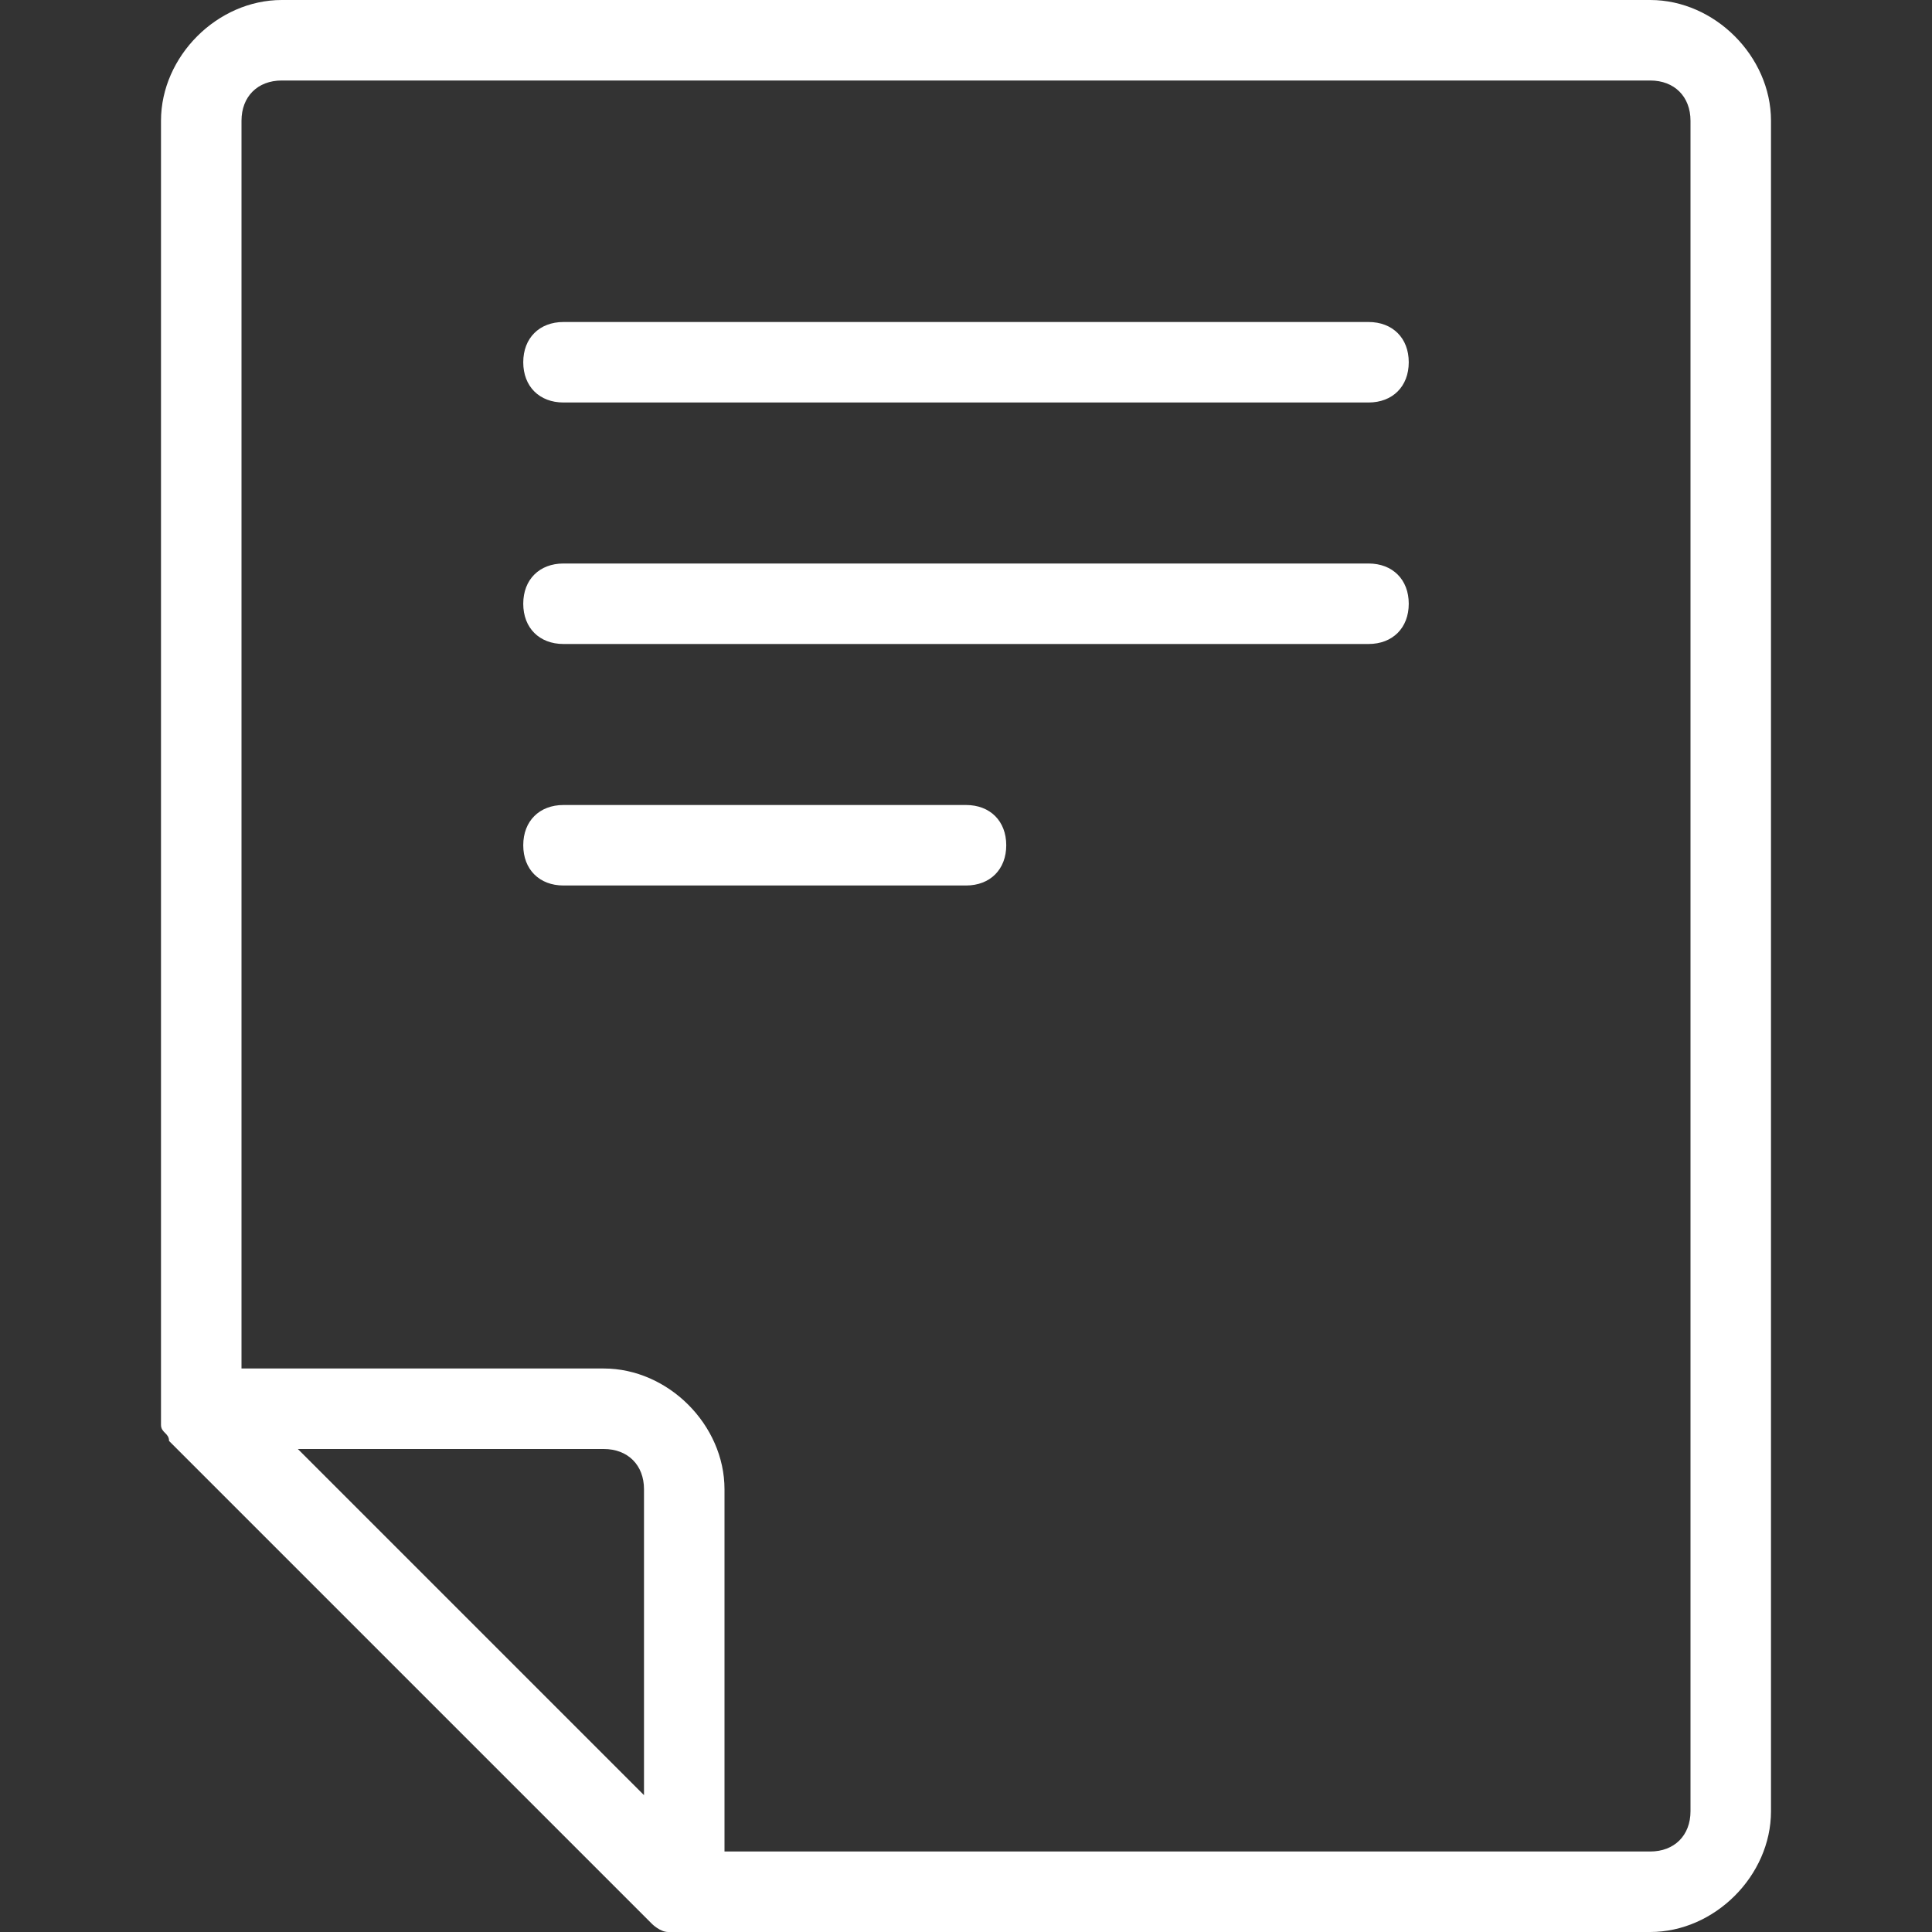 <?xml version="1.0" encoding="utf-8"?>
<!-- Generator: Adobe Illustrator 21.0.0, SVG Export Plug-In . SVG Version: 6.00 Build 0)  -->
<svg version="1.1" id="Livello_1" xmlns="http://www.w3.org/2000/svg" xmlns:xlink="http://www.w3.org/1999/xlink" x="0px" y="0px"
	 viewBox="0 0 24 24" style="enable-background:new 0 0 24 24;" xml:space="preserve">
<rect x="0" y="0" width="24" height="24" fill="#333333" stroke="none"/>
<style type="text/css">
	.st0{fill:#FFFFFF;}
</style>
<path class="st0" d="M20.5,0h-17C2.7,0,2,0.7,2,1.5v16c0,0.1,0,0.1,0,0.2c0,0.1,0.1,0.1,0.1,0.2c0,0,0,0,0,0l6,6c0,0,0,0,0,0
	c0,0,0.1,0.1,0.2,0.1c0.1,0,0.1,0,0.2,0h12c0.8,0,1.5-0.7,1.5-1.5v-21C22,0.7,21.3,0,20.5,0z M8,22.3L3.7,18h3.8
	C7.8,18,8,18.2,8,18.5V22.3z M21,22.5c0,0.3-0.2,0.5-0.5,0.5H9v-4.5C9,17.7,8.3,17,7.5,17H3V1.5C3,1.2,3.2,1,3.5,1h17
	C20.8,1,21,1.2,21,1.5V22.5z"/>
<path class="st0" d="M17,5H7C6.7,5,6.5,4.8,6.5,4.5S6.7,4,7,4h10c0.3,0,0.5,0.2,0.5,0.5S17.3,5,17,5z"/>
<path class="st0" d="M17,8H7C6.7,8,6.5,7.8,6.5,7.5S6.7,7,7,7h10c0.3,0,0.5,0.2,0.5,0.5S17.3,8,17,8z"/>
<path class="st0" d="M12,11H7c-0.3,0-0.5-0.2-0.5-0.5S6.7,10,7,10h5c0.3,0,0.5,0.2,0.5,0.5S12.3,11,12,11z"/>
</svg>
